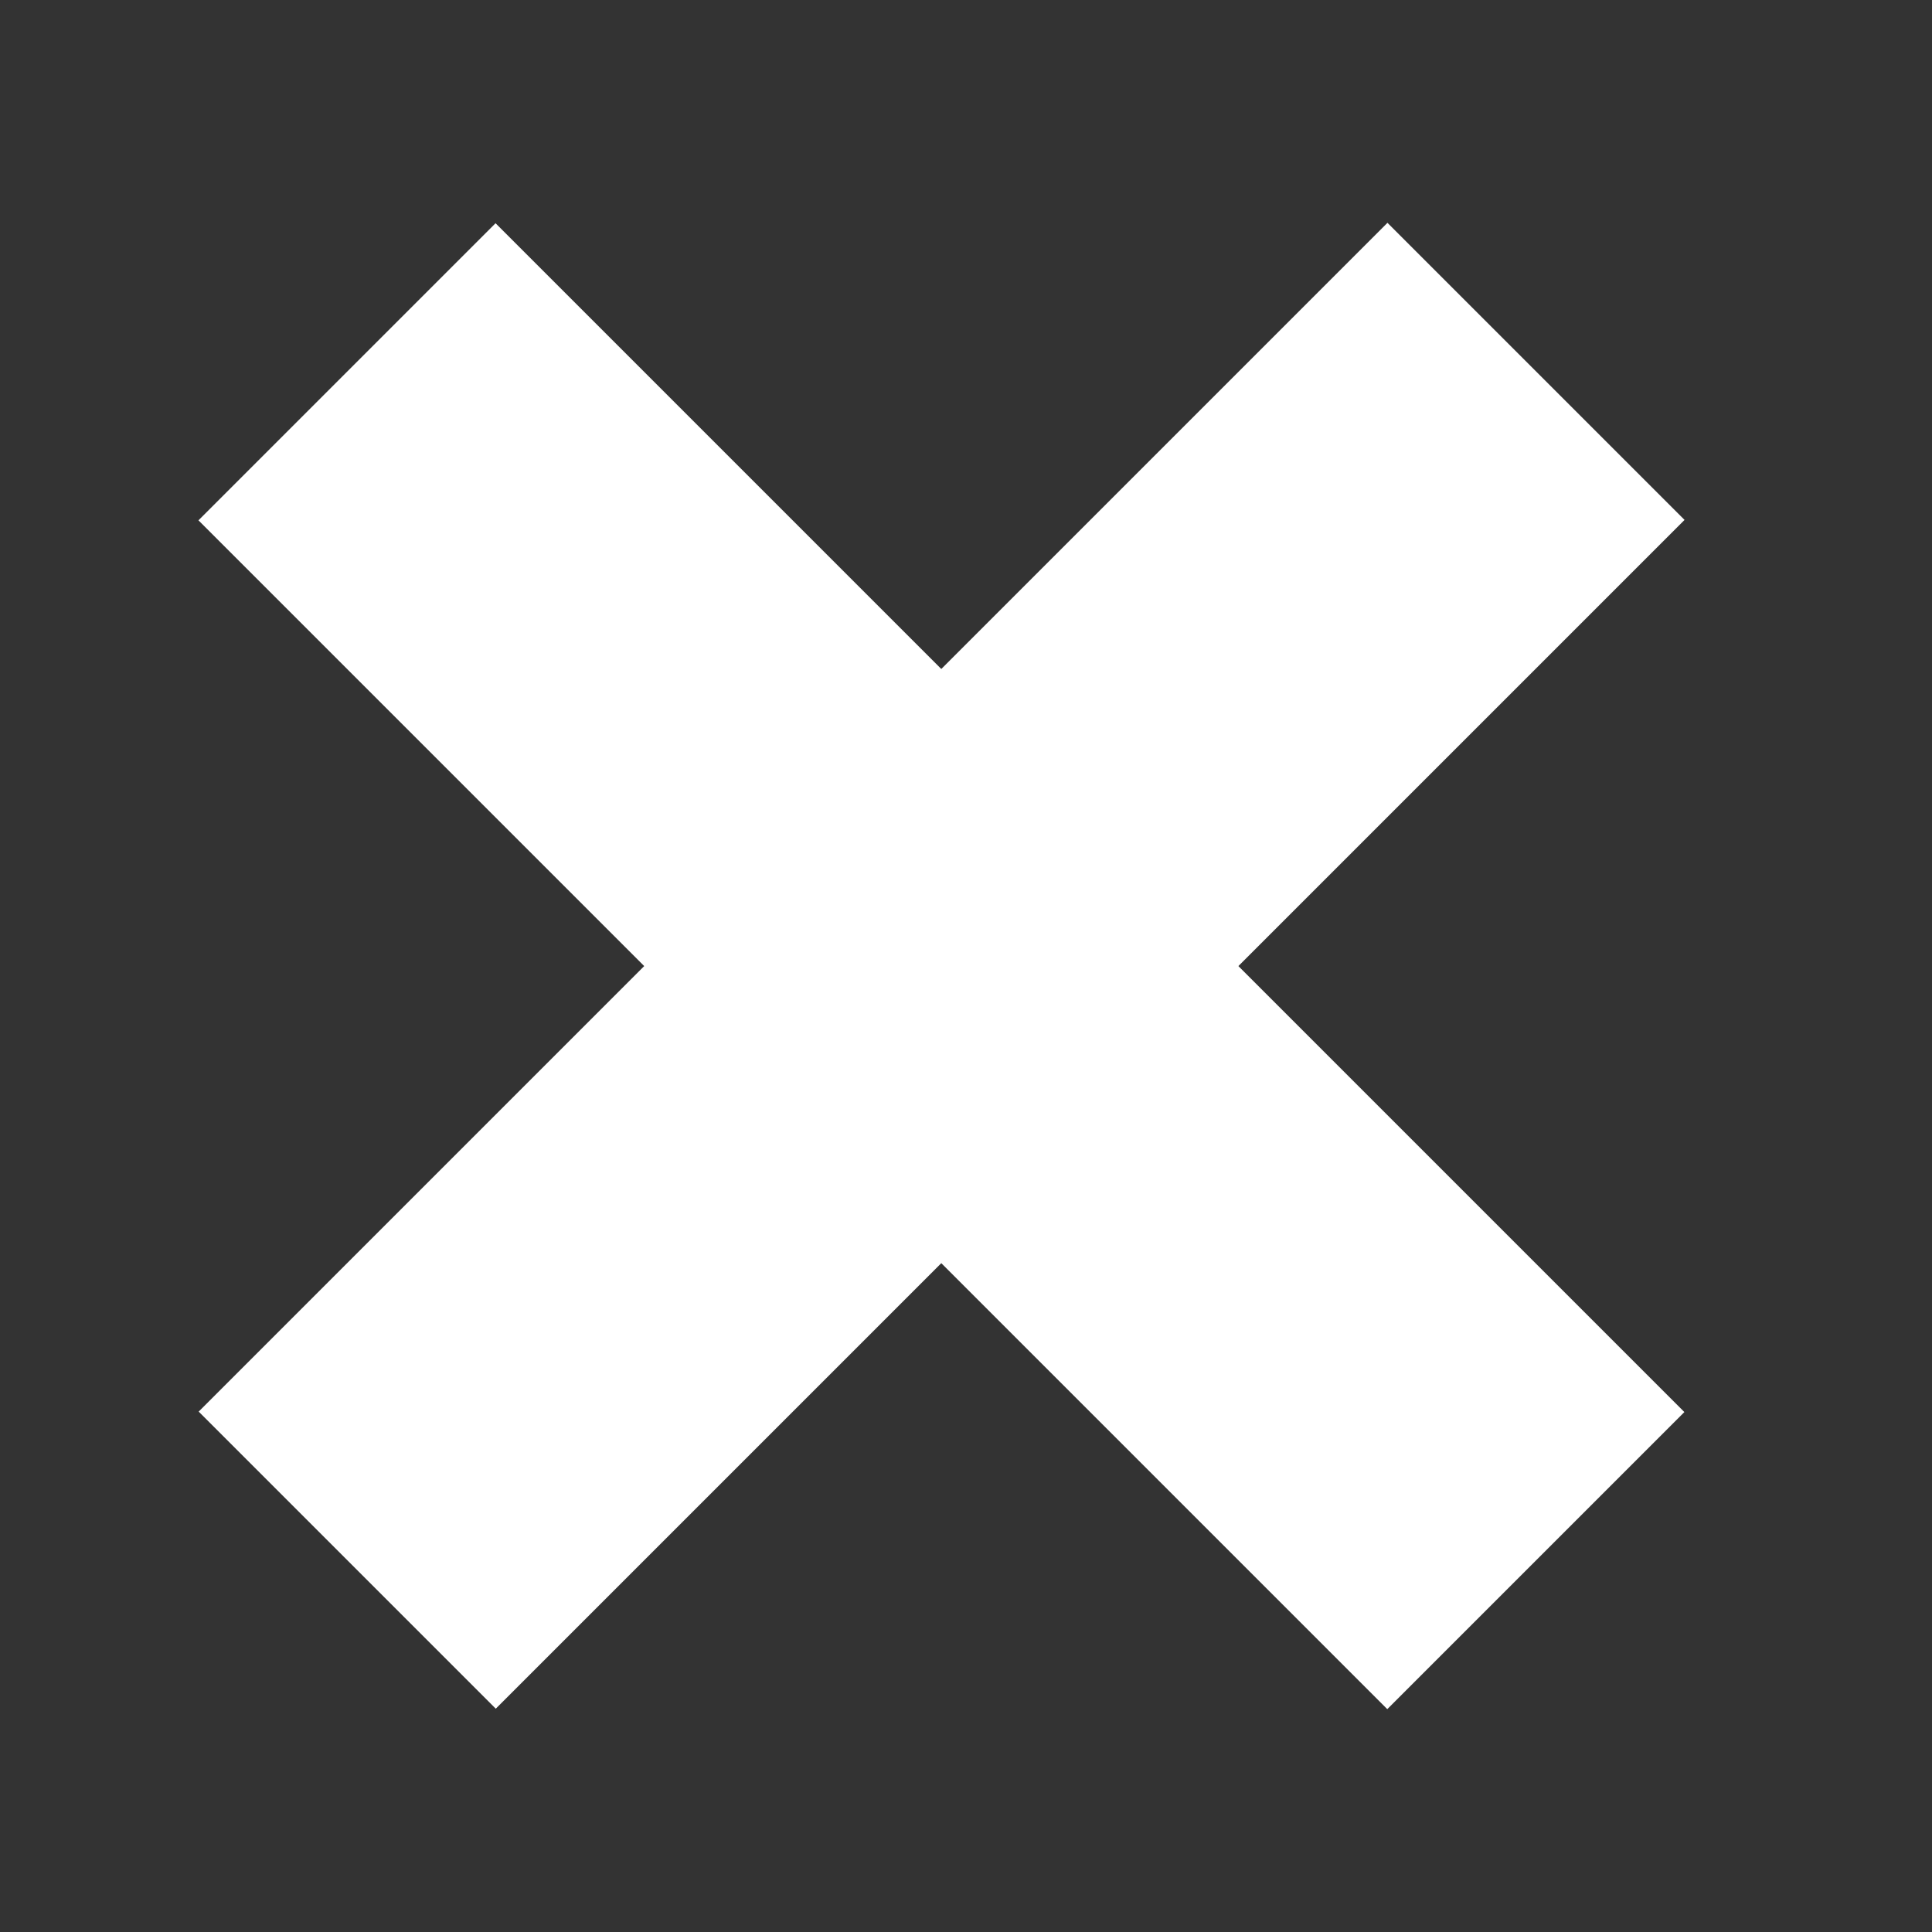 <?xml version="1.0" encoding="utf-8"?>
<!-- Generator: Adobe Illustrator 15.0.2, SVG Export Plug-In . SVG Version: 6.00 Build 0)  -->
<!DOCTYPE svg PUBLIC "-//W3C//DTD SVG 1.1//EN" "http://www.w3.org/Graphics/SVG/1.1/DTD/svg11.dtd">
<svg version="1.1" id="Ebene_1" xmlns="http://www.w3.org/2000/svg" xmlns:xlink="http://www.w3.org/1999/xlink" x="0px" y="0px"
	 width="26px" height="26px" viewBox="0 0 26 26" enable-background="new 0 0 26 26" xml:space="preserve">
<rect x="0" y="0" width="26" height="26" fill="#333333" stroke="none"/>
<g id="Ebene_1_1_" display="none">
	<g display="inline">
		<g id="XMLID_2_">
			<path fill="#E6E6E6" d="M19.798,22.646v-4.938l-4.937,4.938H19.798z M19.798,14.887V3.354H5.77v19.292h6.268l0.021-0.021
				l0.001-7.662l7.665-0.004L19.798,14.887z M21.875,1.358v23.285H3.692V1.358H21.875z"/>
		</g>
	</g>
</g>
<g id="Ebene_5" display="none">
	<path display="inline" fill="#E6E6E6" d="M24.426,11.869c0-0.289-0.238-0.525-0.525-0.525h-0.963c-0.293,0-0.599-0.225-0.679-0.504
		l-1.312-3.062c-0.141-0.25-0.094-0.623,0.111-0.828l0.651-0.652c0.204-0.205,0.204-0.54,0-0.744l-1.569-1.571
		c-0.205-0.205-0.539-0.205-0.746,0l-0.707,0.71c-0.207,0.205-0.586,0.261-0.838,0.126l-2.666-1.064
		c-0.279-0.079-0.507-0.382-0.507-0.669V2.097c0-0.288-0.237-0.524-0.524-0.524h-2.223c-0.289,0-0.526,0.236-0.526,0.524v0.989
		c0,0.288-0.227,0.593-0.501,0.678L7.81,5.087C7.563,5.232,7.193,5.184,6.987,4.98L6.294,4.287c-0.204-0.204-0.539-0.204-0.743,0
		L3.98,5.858c-0.207,0.205-0.207,0.54,0,0.745l0.753,0.756c0.208,0.205,0.264,0.579,0.131,0.837l-1.05,2.641
		c-0.077,0.281-0.379,0.506-0.669,0.506H2.096c-0.289,0-0.523,0.236-0.523,0.525v2.221c0,0.291,0.234,0.529,0.523,0.529h1.048
		c0.291,0,0.594,0.223,0.678,0.501l1.29,3.039c0.148,0.249,0.097,0.621-0.104,0.826l-0.724,0.72c-0.203,0.203-0.203,0.536,0,0.741
		l1.573,1.572c0.206,0.205,0.541,0.205,0.741,0l0.771-0.768c0.206-0.205,0.576-0.264,0.835-0.124l2.694,1.074
		c0.274,0.079,0.501,0.384,0.501,0.671V23.9c0,0.289,0.237,0.524,0.526,0.524h2.224c0.287,0,0.524-0.235,0.524-0.524v-1.029
		c0-0.287,0.226-0.592,0.507-0.676l3.012-1.278c0.252-0.142,0.619-0.091,0.826,0.108l0.682,0.686c0.203,0.202,0.537,0.202,0.742,0
		l1.574-1.572c0.205-0.203,0.205-0.539,0-0.742l-0.729-0.724c-0.2-0.205-0.258-0.58-0.12-0.836l1.092-2.717
		c0.076-0.28,0.382-0.503,0.675-0.509H23.9c0.287,0,0.524-0.234,0.524-0.523L24.426,11.869L24.426,11.869z M13,16.736
		c-2.066,0-3.736-1.672-3.736-3.737c0-2.064,1.67-3.736,3.736-3.736c2.062,0,3.736,1.672,3.736,3.736
		C16.736,15.064,15.062,16.736,13,16.736z"/>
</g>
<g id="Ebene_3" display="none">
	<g display="inline">
		<path fill="#4D4D4D" d="M17.867,14.855c-0.178,0.061-0.428,0.004-0.557-0.125l-6.043-6.042c-0.129-0.13-0.184-0.379-0.125-0.554
			l0.676-1.927c0.059-0.175,0.028-0.447-0.07-0.603L9.584,2.165C9.489,2.007,9.256,1.864,9.071,1.842L6.129,1.511
			C5.946,1.488,5.794,1.624,5.794,1.808v1.919c0,0.183,0.152,0.349,0.335,0.372l1.558,0.177C7.872,4.297,8.103,4.442,8.2,4.597
			L9.109,6.04c0.099,0.156,0.129,0.429,0.064,0.601L8.87,7.513C8.808,7.689,8.651,7.938,8.521,8.068L8,8.589
			c-0.13,0.13-0.378,0.288-0.552,0.35L6.573,9.243c-0.174,0.06-0.444,0.031-0.601-0.068L4.528,8.27
			c-0.156-0.101-0.3-0.332-0.322-0.514L4.019,6.062C3.995,5.877,3.98,5.725,3.98,5.723c0.004-0.002,0.004-0.008,0-0.012
			S3.82,5.705,3.636,5.705H1.797c-0.183,0-0.317,0.151-0.297,0.332l0.342,3.036c0.02,0.185,0.165,0.416,0.322,0.513l3.442,2.164
			c0.157,0.099,0.428,0.128,0.601,0.069l1.927-0.674c0.173-0.063,0.424-0.005,0.555,0.126l6.042,6.038
			c0.129,0.133,0.186,0.385,0.127,0.559l-0.676,1.924c-0.061,0.175-0.031,0.445,0.068,0.604l2.163,3.44
			c0.097,0.157,0.33,0.304,0.511,0.323l2.947,0.333c0.184,0.021,0.334-0.112,0.334-0.3v-1.916c0-0.187-0.15-0.354-0.334-0.375
			l-1.561-0.176c-0.187-0.019-0.414-0.164-0.513-0.322l-0.909-1.441c-0.096-0.159-0.123-0.428-0.066-0.604l0.562-1.608
			c0.062-0.174,0.256-0.368,0.428-0.429l1.611-0.562c0.174-0.062,0.444-0.031,0.602,0.068l1.442,0.906
			c0.155,0.099,0.304,0.328,0.324,0.512l0.188,1.695c0.021,0.183,0.039,0.334,0.037,0.338c-0.004,0.002-0.002,0.009,0.002,0.013
			c0.002,0.003,0.156,0.007,0.342,0.007h1.84c0.184,0,0.316-0.15,0.299-0.334l-0.346-3.036c-0.021-0.184-0.162-0.415-0.319-0.514
			l-3.442-2.162c-0.158-0.097-0.428-0.129-0.604-0.067L17.867,14.855z"/>
	</g>
</g>
<g id="Ebene_4" display="none">
	<g display="inline">
		<path fill="#4D4D4D" d="M7.46,15.578l7.957-7.954L15.35,7.683c0.104-0.081,2.592-1.992,4.521-0.059
			c1.854,1.854,0.178,3.784-0.021,3.998l0.021-0.021l-9.625,9.624l0.051-0.043c-0.146,0.119-3.594,2.943-6.493,0.043
			C1,18.424,3.509,15.716,3.804,15.419C3.803,15.421,14.302,4.918,14.302,4.918l-0.042,0.04c0.17-0.144,4.197-3.519,7.68-0.04
			c3.473,3.473,0.115,7.349-0.032,7.513l0.032-0.035l-8.353,8.352l1.114,1.113l8.354-8.352l0.012-0.015l0.018-0.017
			c1.574-1.761,3.596-6.046-0.029-9.673c-3.619-3.618-8.009-1.607-9.825-0.039l-0.021,0.019l-0.019,0.02L2.688,14.307
			c-1.388,1.391-3.177,4.857,0,8.033c3.142,3.145,7.014,1.405,8.623,0.046l0.025-0.021l0.023-0.024l9.625-9.625
			c1.051-1.118,2.377-3.828,0-6.205c-2.344-2.344-5.354-1.064-6.615-0.059L14.333,6.48l-0.031,0.03l-7.955,7.957L7.46,15.578z"/>
	</g>
</g>
<g id="Ebene_2" display="none">
	<g display="inline">
		<path fill="#4D4D4D" d="M13,1.404C6.596,1.404,1.404,6.597,1.404,13c0,6.404,5.191,11.596,11.596,11.596
			c6.404,0,11.596-5.191,11.596-11.596C24.596,6.597,19.404,1.404,13,1.404z M13,22.422c-5.204,0-9.422-4.22-9.422-9.422
			c0-5.201,4.218-9.42,9.422-9.42s9.423,4.219,9.423,9.42C22.424,18.202,18.204,22.422,13,22.422z"/>
		<polygon fill="#4D4D4D" points="13.907,12.096 13.907,4.243 12.094,4.243 12.094,13.907 13.242,13.907 13.907,13.907 
			21.214,13.907 21.214,12.096 		"/>
	</g>
</g>
<g id="Ebene_6" display="none">
	<polygon display="inline" fill="#4D4D4D" points="4.096,6.323 1.87,8.549 13,19.68 24.13,8.549 21.904,6.323 13,15.227 	"/>
</g>
<g>
	
		<rect x="9.844" y="1.686" transform="matrix(0.707 0.707 -0.707 0.707 12.904 -5.153)" fill="#FFFFFF" width="5.655" height="22.628"/>
	
		<rect x="9.844" y="1.686" transform="matrix(0.707 -0.707 0.707 0.707 -5.481 12.77)" fill="#FFFFFF" width="5.655" height="22.629"/>
</g>
</svg>
